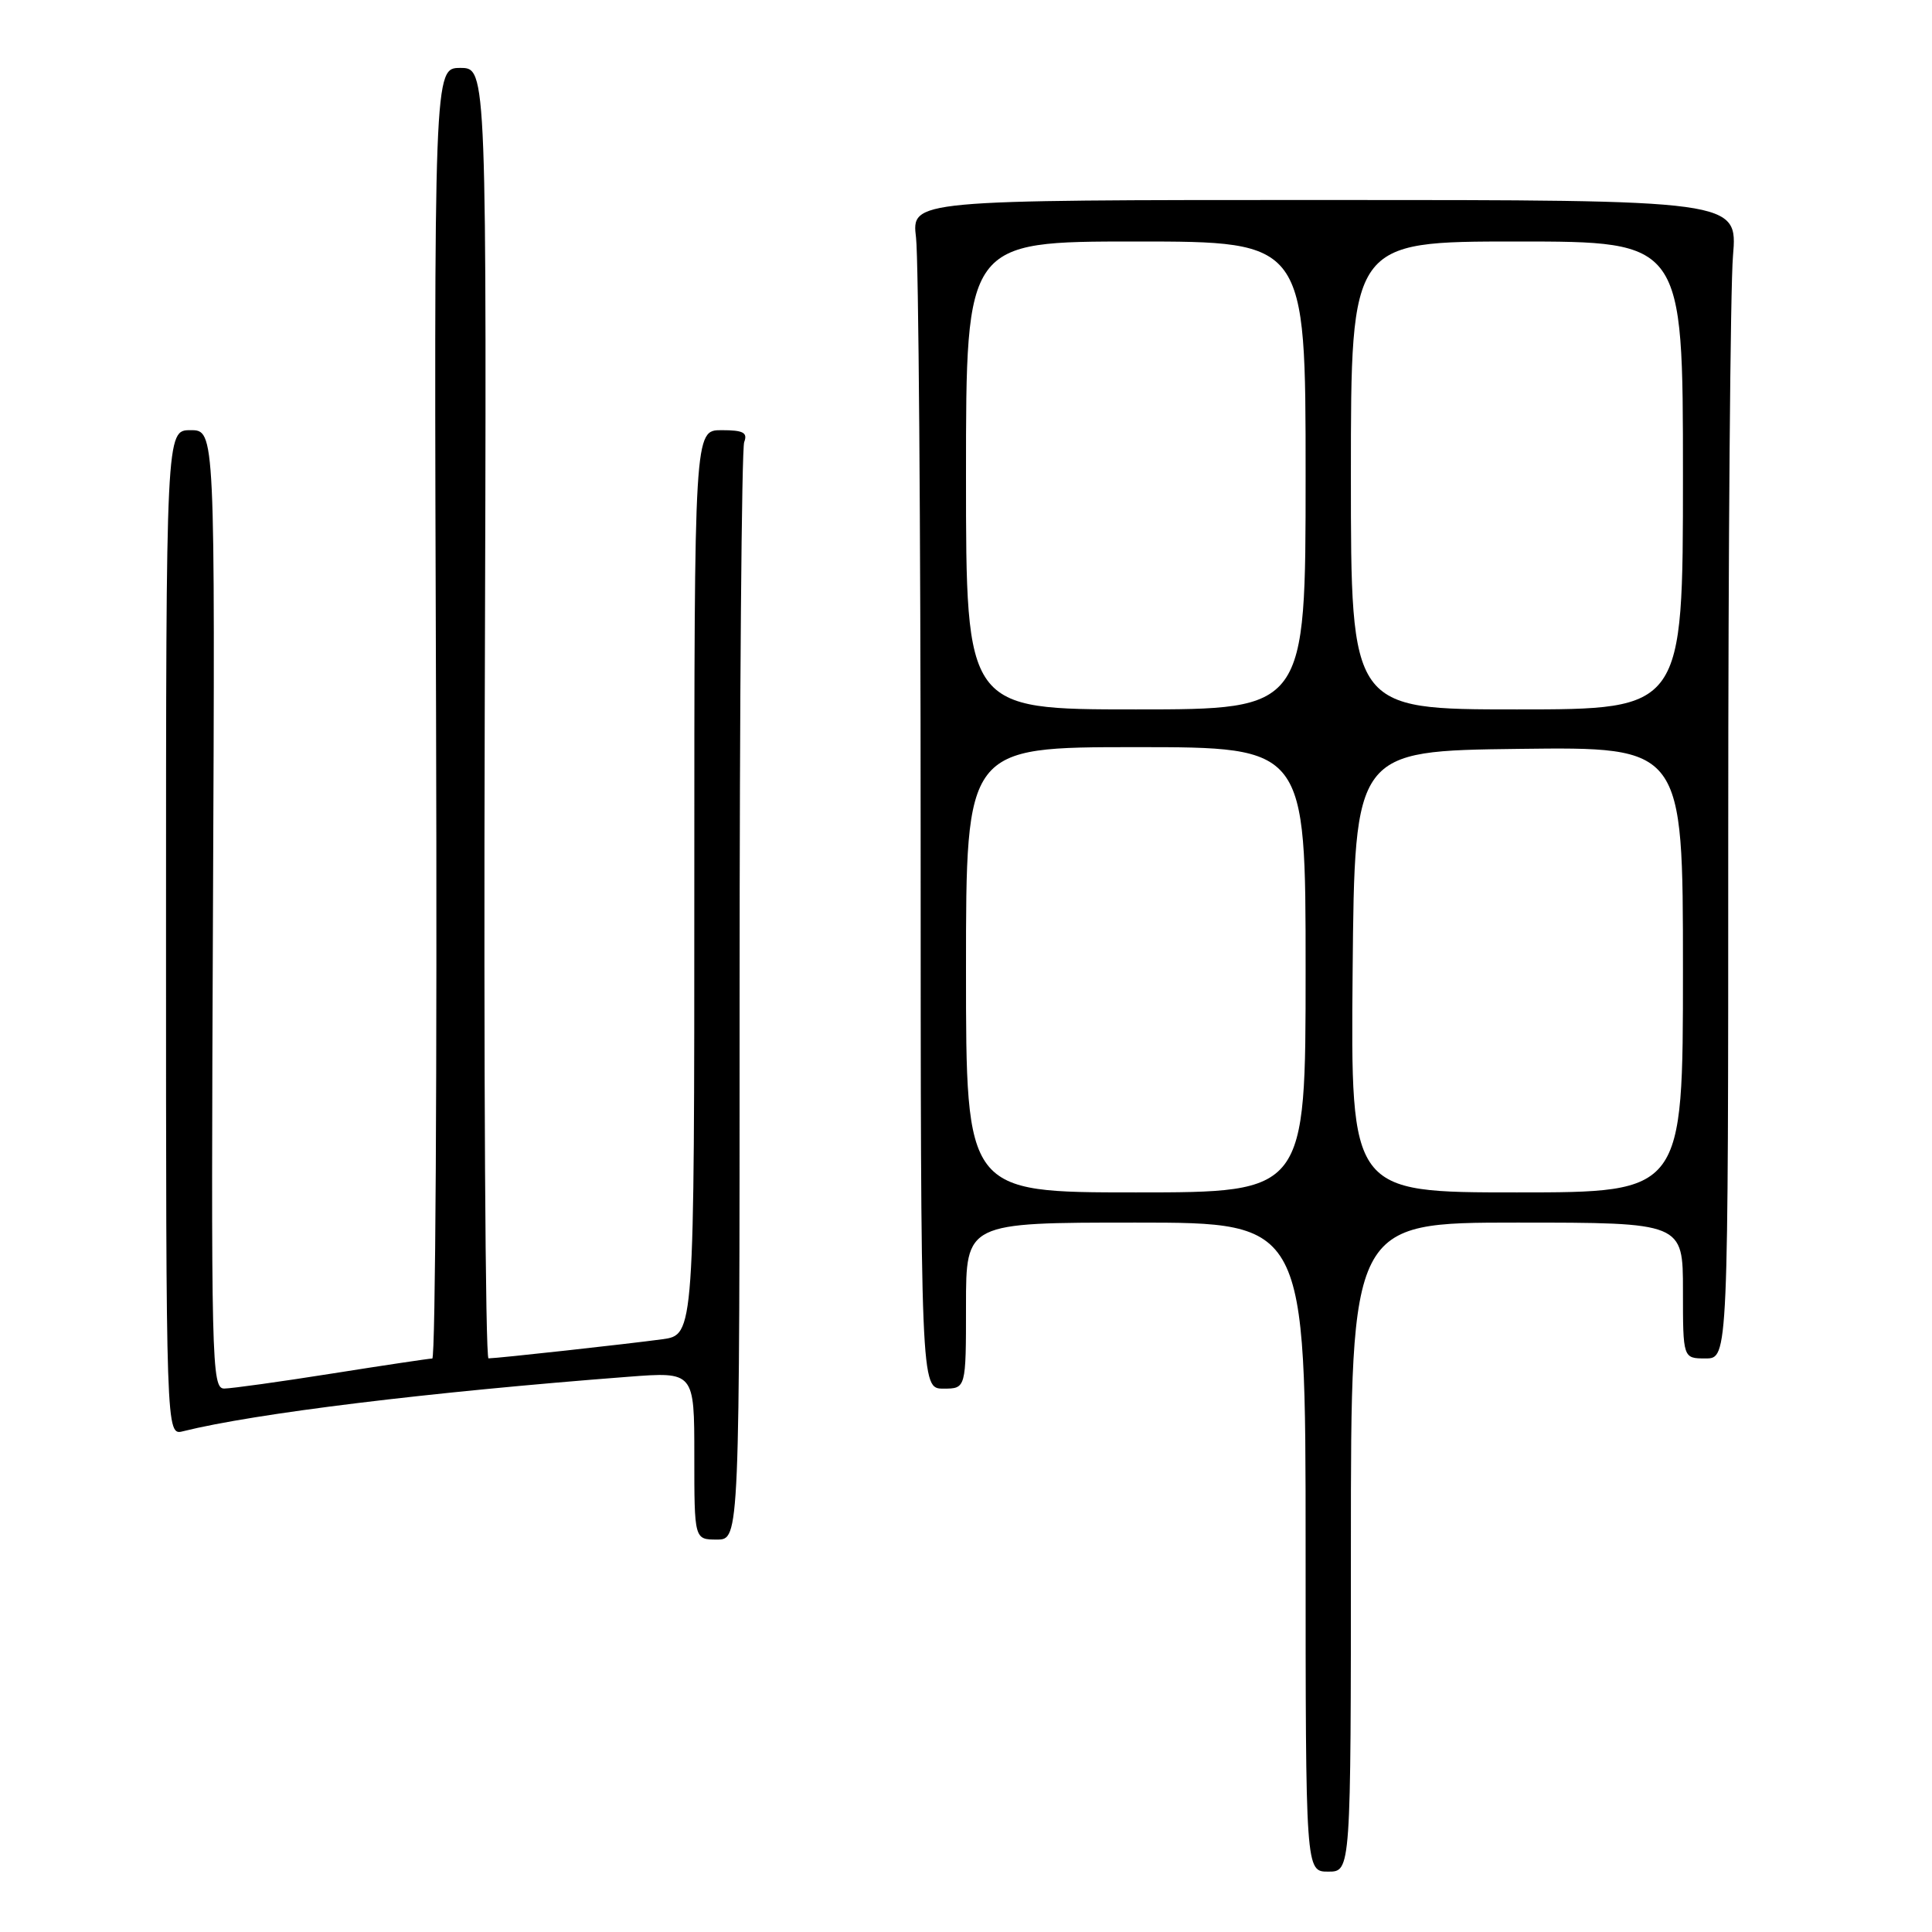 <?xml version="1.0" encoding="UTF-8" standalone="no"?>
<!DOCTYPE svg PUBLIC "-//W3C//DTD SVG 1.1//EN" "http://www.w3.org/Graphics/SVG/1.1/DTD/svg11.dtd" >
<svg xmlns="http://www.w3.org/2000/svg" xmlns:xlink="http://www.w3.org/1999/xlink" version="1.1" viewBox="0 0 256 256">
 <g >
 <path fill="currentColor"
d=" M 179.00 205.00 C 179.00 162.00 179.00 162.00 201.00 162.00 C 223.00 162.00 223.00 162.00 223.00 171.00 C 223.00 180.00 223.00 180.00 226.00 180.00 C 229.00 180.00 229.00 180.00 229.00 110.65 C 229.00 72.51 229.28 37.97 229.63 33.90 C 230.25 26.50 230.25 26.50 175.52 26.50 C 120.78 26.50 120.78 26.50 121.38 31.50 C 121.71 34.25 121.99 69.69 121.99 110.25 C 122.00 184.00 122.00 184.00 125.00 184.00 C 128.00 184.00 128.00 184.00 128.00 173.00 C 128.00 162.00 128.00 162.00 150.50 162.00 C 173.00 162.00 173.00 162.00 173.00 205.00 C 173.00 248.00 173.00 248.00 176.00 248.00 C 179.00 248.00 179.00 248.00 179.00 205.00 Z  M 98.00 132.08 C 98.00 92.53 98.27 59.45 98.61 58.58 C 99.09 57.32 98.49 57.00 95.61 57.00 C 92.00 57.00 92.00 57.00 92.00 116.94 C 92.00 176.88 92.00 176.88 87.75 177.46 C 83.09 178.09 65.96 179.98 64.73 179.99 C 64.31 180.00 64.09 141.52 64.23 94.50 C 64.50 9.00 64.50 9.00 61.00 9.00 C 57.50 9.00 57.50 9.00 57.78 94.50 C 57.93 141.52 57.70 180.01 57.28 180.01 C 56.85 180.02 50.88 180.91 44.00 182.00 C 37.12 183.09 30.70 183.98 29.72 183.99 C 28.03 184.00 27.96 180.81 28.22 120.50 C 28.50 57.00 28.50 57.00 25.25 57.00 C 22.00 57.00 22.00 57.00 22.00 123.61 C 22.00 190.22 22.00 190.22 24.25 189.65 C 33.76 187.28 56.79 184.46 83.25 182.43 C 92.00 181.76 92.00 181.76 92.00 192.88 C 92.00 204.00 92.00 204.00 95.00 204.00 C 98.00 204.00 98.00 204.00 98.00 132.08 Z  M 128.00 128.50 C 128.00 99.00 128.00 99.00 150.50 99.00 C 173.00 99.00 173.00 99.00 173.00 128.50 C 173.00 158.00 173.00 158.00 150.50 158.00 C 128.00 158.00 128.00 158.00 128.00 128.50 Z  M 179.23 128.75 C 179.50 99.50 179.50 99.50 201.25 99.23 C 223.00 98.96 223.00 98.96 223.00 128.48 C 223.00 158.00 223.00 158.00 200.98 158.00 C 178.97 158.00 178.97 158.00 179.23 128.75 Z  M 128.00 63.00 C 128.00 32.00 128.00 32.00 150.50 32.00 C 173.00 32.00 173.00 32.00 173.00 63.00 C 173.00 94.00 173.00 94.00 150.50 94.00 C 128.00 94.00 128.00 94.00 128.00 63.00 Z  M 179.00 63.00 C 179.00 32.00 179.00 32.00 201.00 32.00 C 223.00 32.00 223.00 32.00 223.00 63.00 C 223.00 94.00 223.00 94.00 201.00 94.00 C 179.00 94.00 179.00 94.00 179.00 63.00 Z "/>
</g>
</svg>